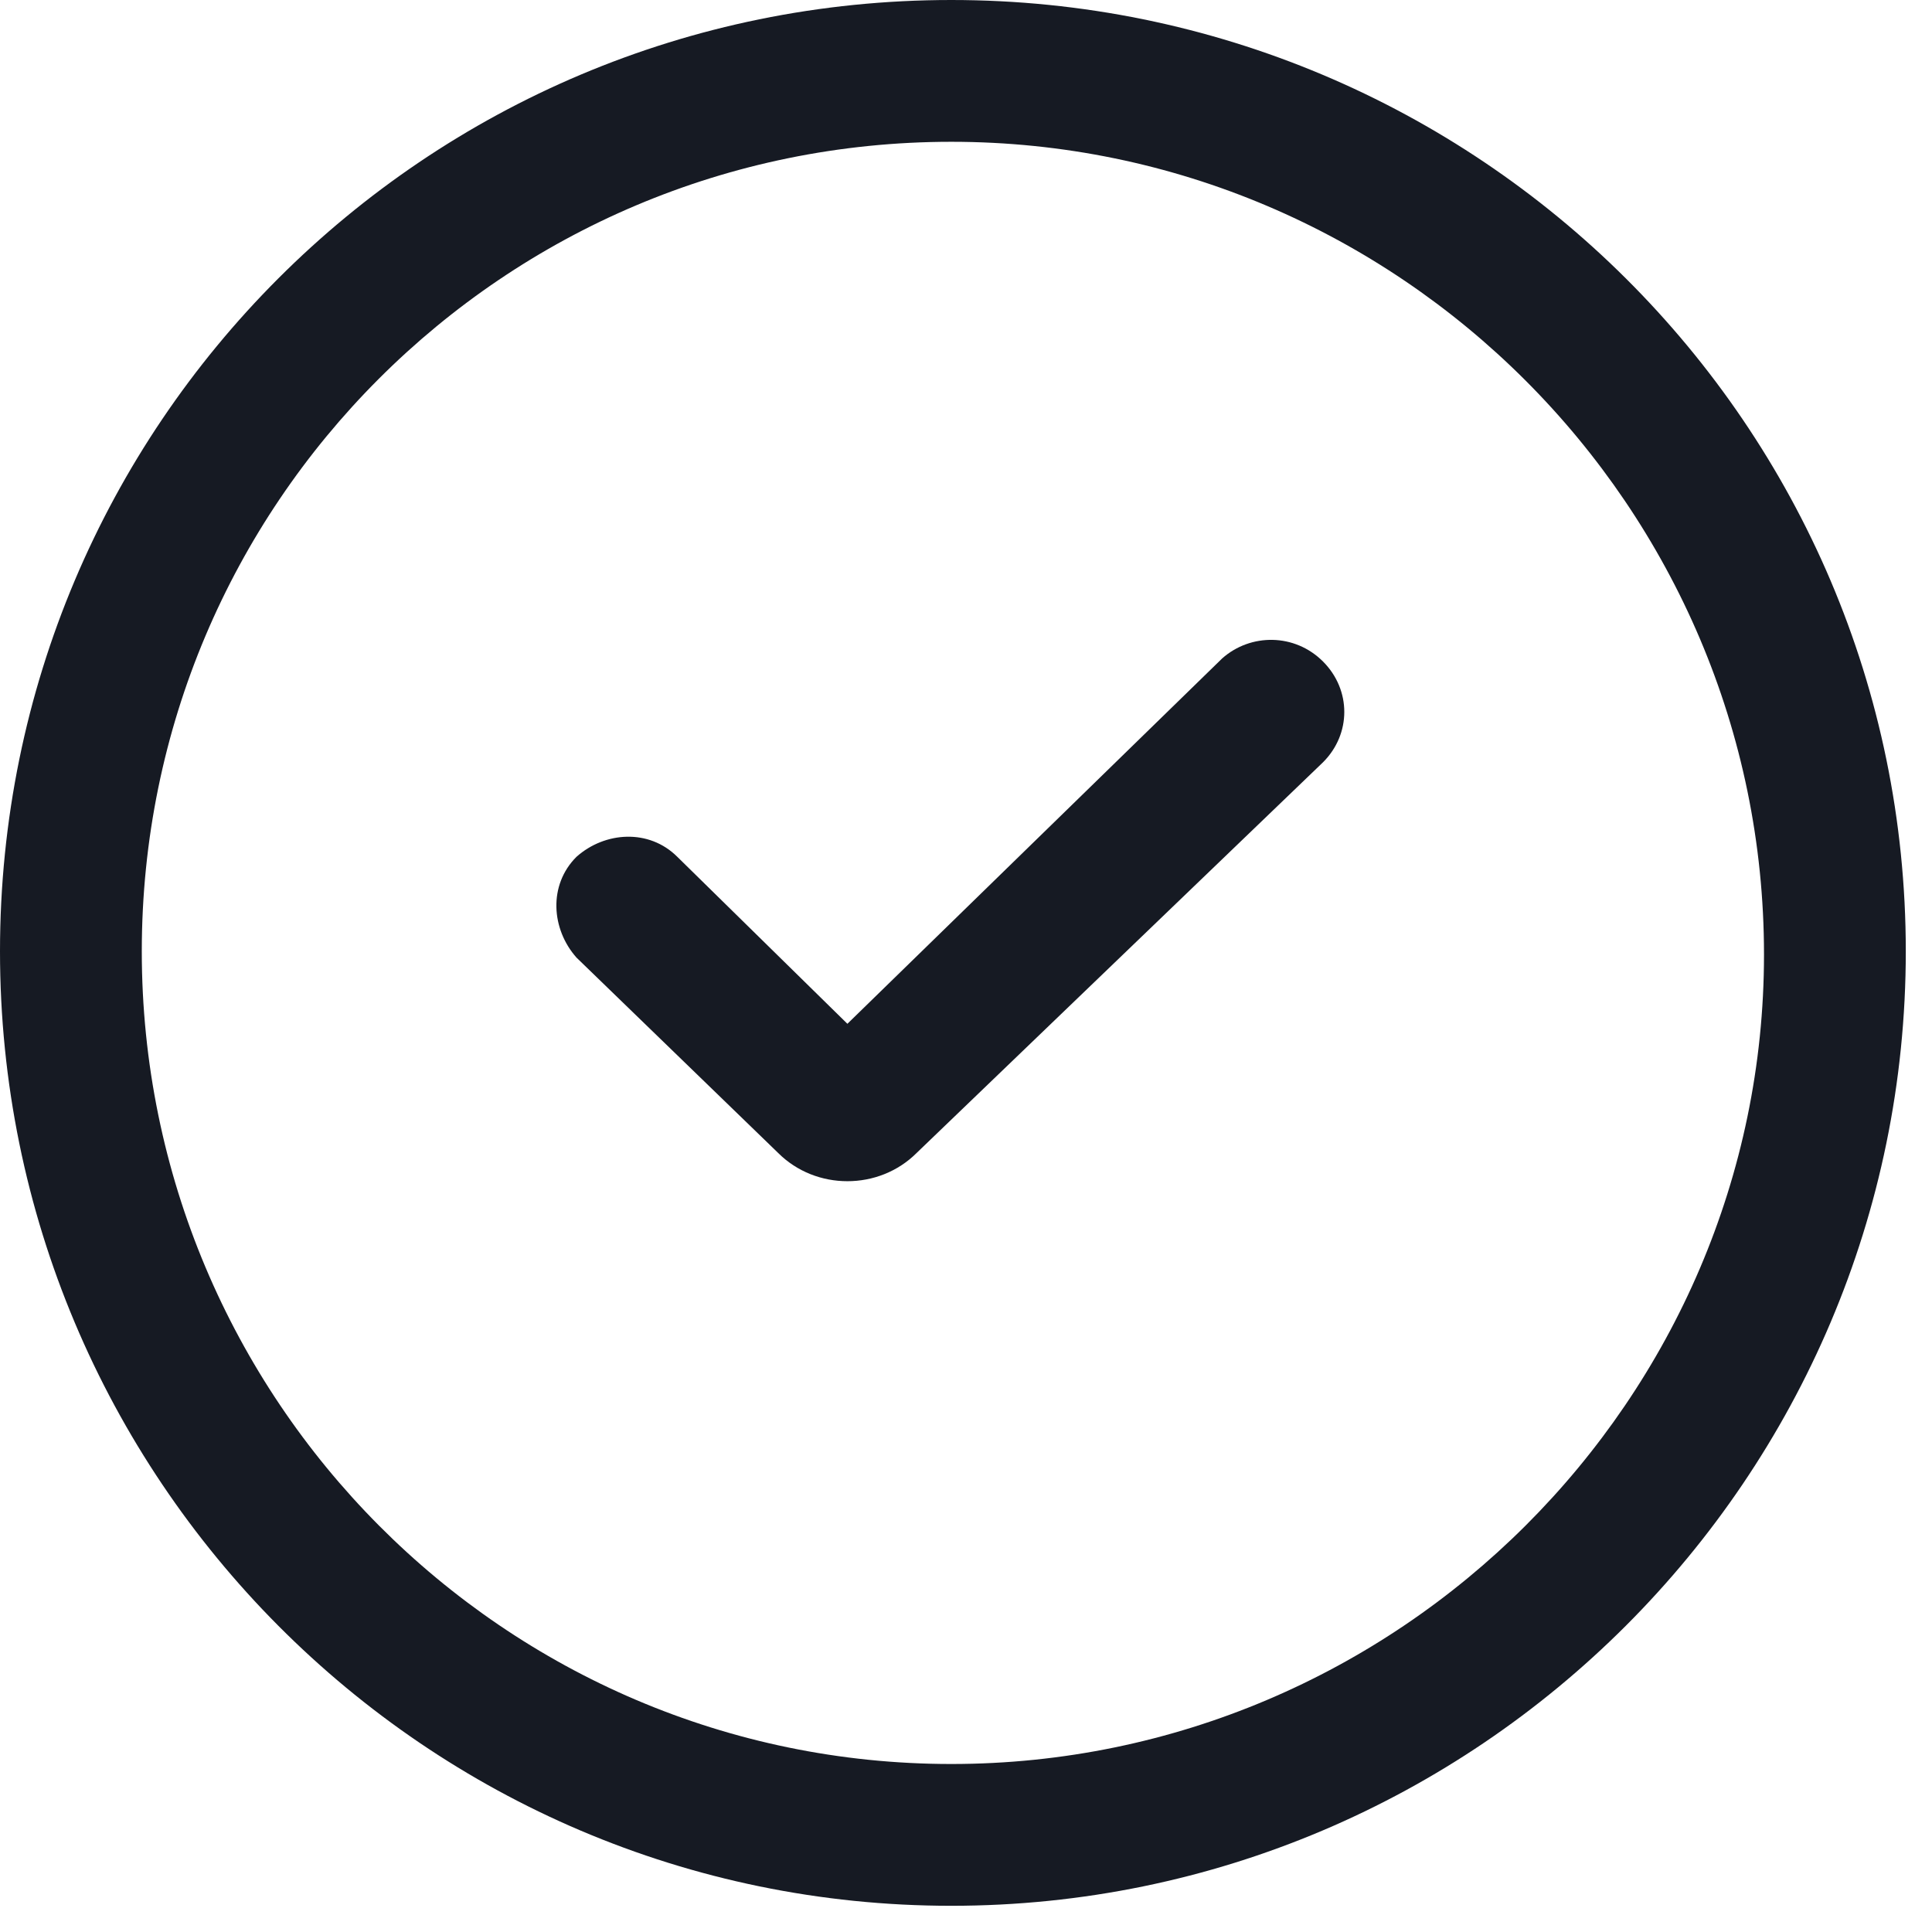 <svg width="23" height="23" viewBox="0 0 23 23" fill="none" xmlns="http://www.w3.org/2000/svg">
<path d="M11.325 0C5.062 0 0 5.062 0 11.325C0 17.587 5.062 22.688 11.325 22.688C17.587 22.688 22.688 17.587 22.688 11.325C22.688 5.062 17.587 0 11.325 0ZM11.325 21C6 21 1.688 16.65 1.688 11.325C1.688 6 6 1.688 11.325 1.688C16.65 1.688 21 6.037 21 11.363C21 16.65 16.65 21 11.325 21Z" fill="#161A23"/>
<path d="M14.55 7.838L10.088 12.188L8.063 10.2C7.725 9.863 7.2 9.9 6.863 10.2C6.525 10.537 6.563 11.062 6.863 11.4L9.263 13.725C9.488 13.95 9.788 14.062 10.088 14.062C10.388 14.062 10.688 13.95 10.913 13.725L15.75 9.075C16.088 8.738 16.088 8.213 15.75 7.875C15.413 7.538 14.888 7.538 14.55 7.838Z" fill="#161A23"/>
</svg>
